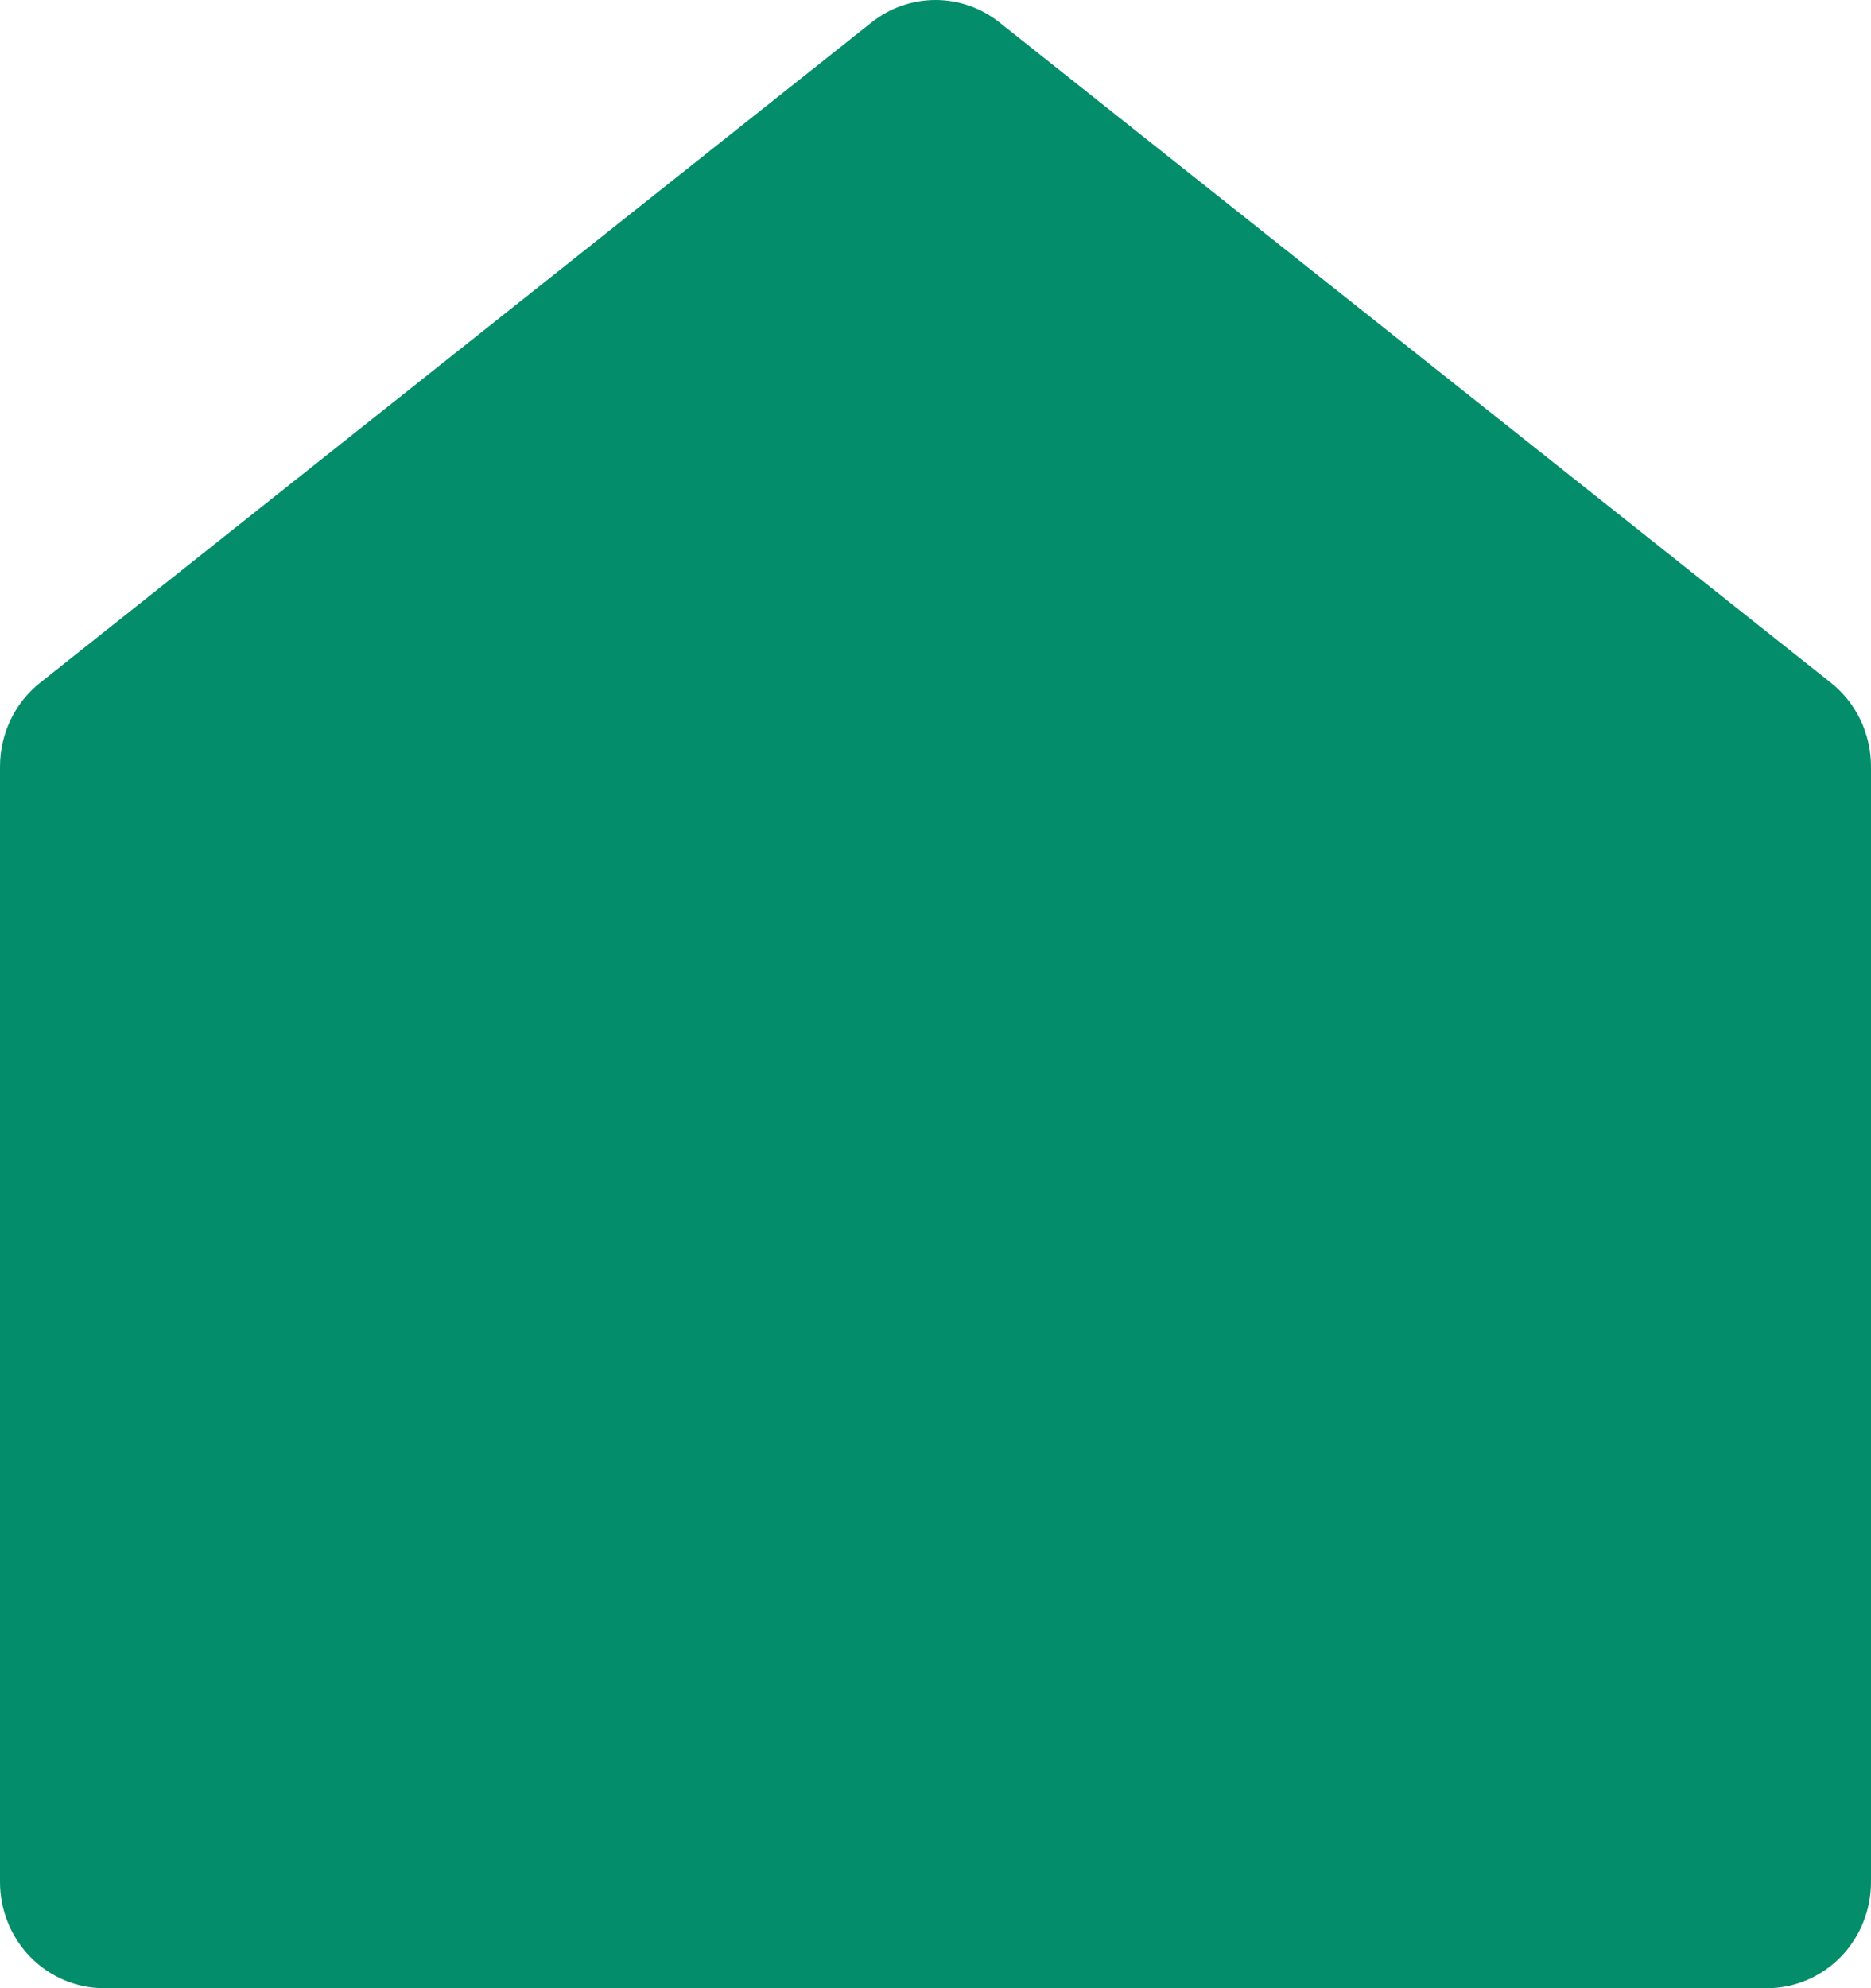 <svg width="16" height="17" viewBox="0 0 16 17" fill="none" xmlns="http://www.w3.org/2000/svg">
<path d="M16 16.093C16 16.333 15.906 16.564 15.74 16.734C15.573 16.904 15.347 17 15.111 17H0.889C0.653 17 0.427 16.904 0.26 16.734C0.094 16.564 2.13965e-07 16.333 2.13965e-07 16.093V6.555C-9.37633e-05 6.416 0.031 6.28 0.09 6.156C0.15 6.031 0.236 5.923 0.343 5.838L7.454 0.191C7.61 0.067 7.802 0 8 0C8.198 0 8.39 0.067 8.546 0.191L15.657 5.838C15.764 5.923 15.85 6.031 15.91 6.156C15.969 6.28 16 6.416 16 6.555V16.093Z" fill="#048D6A"/>
</svg>
